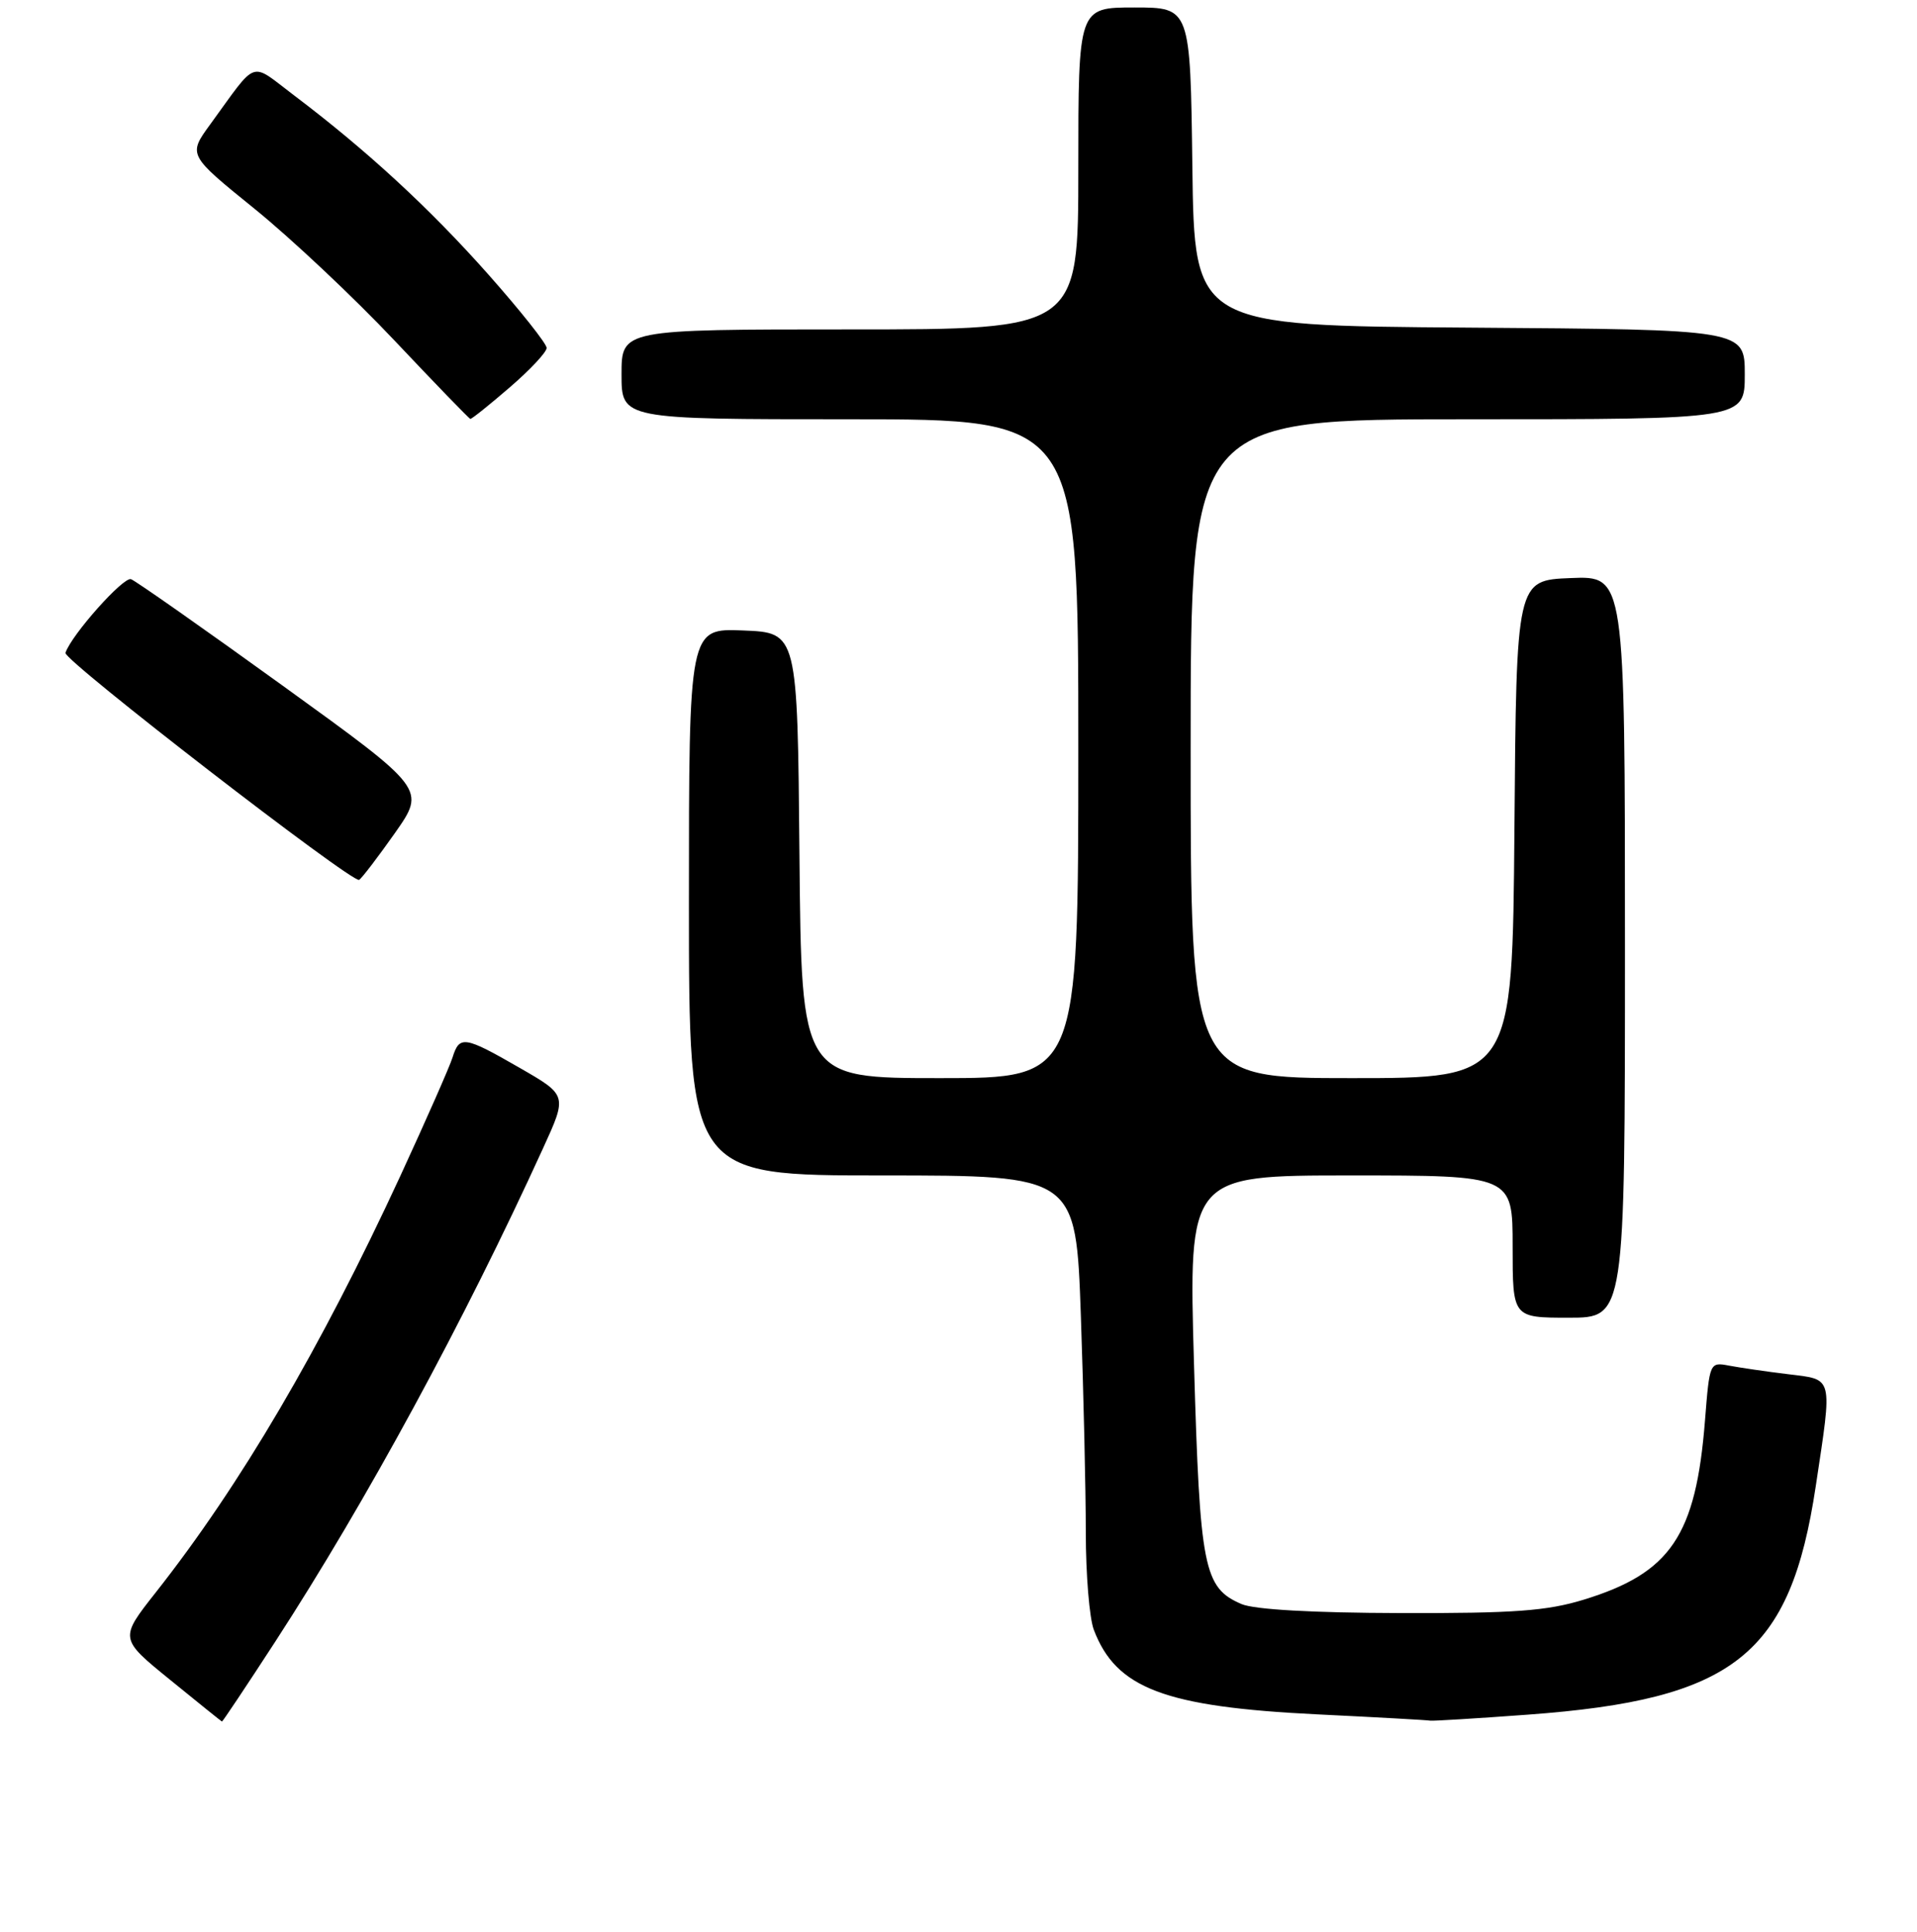<?xml version="1.0" encoding="UTF-8" standalone="no"?>
<!DOCTYPE svg PUBLIC "-//W3C//DTD SVG 1.1//EN" "http://www.w3.org/Graphics/SVG/1.1/DTD/svg11.dtd" >
<svg xmlns="http://www.w3.org/2000/svg" xmlns:xlink="http://www.w3.org/1999/xlink" version="1.1" viewBox="0 0 256 258">
 <g >
 <path fill="currentColor"
d=" M 36.77 219.25 C 48.90 200.57 62.00 176.44 72.51 153.39 C 75.76 146.29 75.76 146.29 69.42 142.64 C 62.00 138.37 61.36 138.27 60.43 141.25 C 60.04 142.49 56.90 149.61 53.46 157.07 C 42.78 180.17 32.12 198.33 20.81 212.68 C 15.94 218.86 15.94 218.86 22.72 224.37 C 26.45 227.41 29.56 229.91 29.64 229.94 C 29.72 229.97 32.93 225.16 36.77 219.25 Z  M 204.00 229.02 C 231.62 227.00 239.09 221.07 242.48 198.50 C 244.72 183.61 244.90 184.30 238.75 183.54 C 235.86 183.19 232.33 182.67 230.90 182.40 C 228.32 181.91 228.30 181.97 227.69 189.70 C 226.48 205.12 223.11 210.10 211.50 213.66 C 206.57 215.17 202.21 215.49 187.00 215.45 C 175.29 215.42 167.51 214.98 165.80 214.25 C 160.74 212.08 160.24 209.53 159.45 182.22 C 158.72 157.00 158.72 157.00 180.36 157.00 C 202.00 157.00 202.00 157.00 202.00 166.50 C 202.00 176.00 202.00 176.00 209.50 176.00 C 217.00 176.00 217.00 176.00 217.00 126.46 C 217.00 76.91 217.00 76.91 209.75 77.21 C 202.50 77.50 202.50 77.50 202.24 110.75 C 201.97 144.00 201.97 144.00 180.49 144.00 C 159.00 144.00 159.00 144.00 159.00 100.00 C 159.00 56.00 159.00 56.00 196.00 56.00 C 233.00 56.00 233.00 56.00 233.00 50.01 C 233.00 44.02 233.00 44.02 196.25 43.76 C 159.50 43.50 159.50 43.50 159.23 22.25 C 158.96 1.00 158.96 1.00 151.48 1.00 C 144.00 1.00 144.00 1.00 144.00 22.50 C 144.00 44.00 144.00 44.00 113.50 44.00 C 83.00 44.00 83.00 44.00 83.00 50.00 C 83.00 56.00 83.00 56.00 113.50 56.00 C 144.00 56.00 144.00 56.00 144.00 100.00 C 144.00 144.00 144.00 144.00 125.51 144.00 C 107.03 144.00 107.03 144.00 106.76 114.25 C 106.50 84.50 106.50 84.50 99.25 84.21 C 92.00 83.91 92.00 83.91 92.00 120.46 C 92.00 157.00 92.00 157.00 117.84 157.00 C 143.68 157.00 143.68 157.00 144.34 175.75 C 144.70 186.06 145.00 199.08 145.00 204.68 C 145.00 210.29 145.48 216.14 146.07 217.68 C 149.04 225.52 155.54 227.98 175.91 228.98 C 183.93 229.37 190.72 229.75 191.00 229.82 C 191.28 229.88 197.12 229.53 204.00 229.02 Z  M 52.75 111.25 C 56.86 105.39 56.86 105.39 37.79 91.61 C 27.30 84.03 18.17 77.62 17.50 77.36 C 16.50 76.98 9.54 84.79 8.74 87.20 C 8.42 88.15 47.11 118.05 47.96 117.52 C 48.33 117.29 50.48 114.47 52.75 111.25 Z  M 68.06 51.75 C 70.78 49.41 73.00 47.04 73.00 46.47 C 73.00 45.91 69.51 41.51 65.25 36.70 C 57.40 27.84 48.96 20.06 39.27 12.74 C 33.27 8.21 34.51 7.78 28.09 16.59 C 25.10 20.69 25.10 20.69 33.97 27.87 C 38.85 31.82 47.27 39.74 52.67 45.47 C 58.08 51.20 62.64 55.92 62.81 55.95 C 62.99 55.98 65.35 54.09 68.06 51.75 Z "/>
</g>
</svg>
